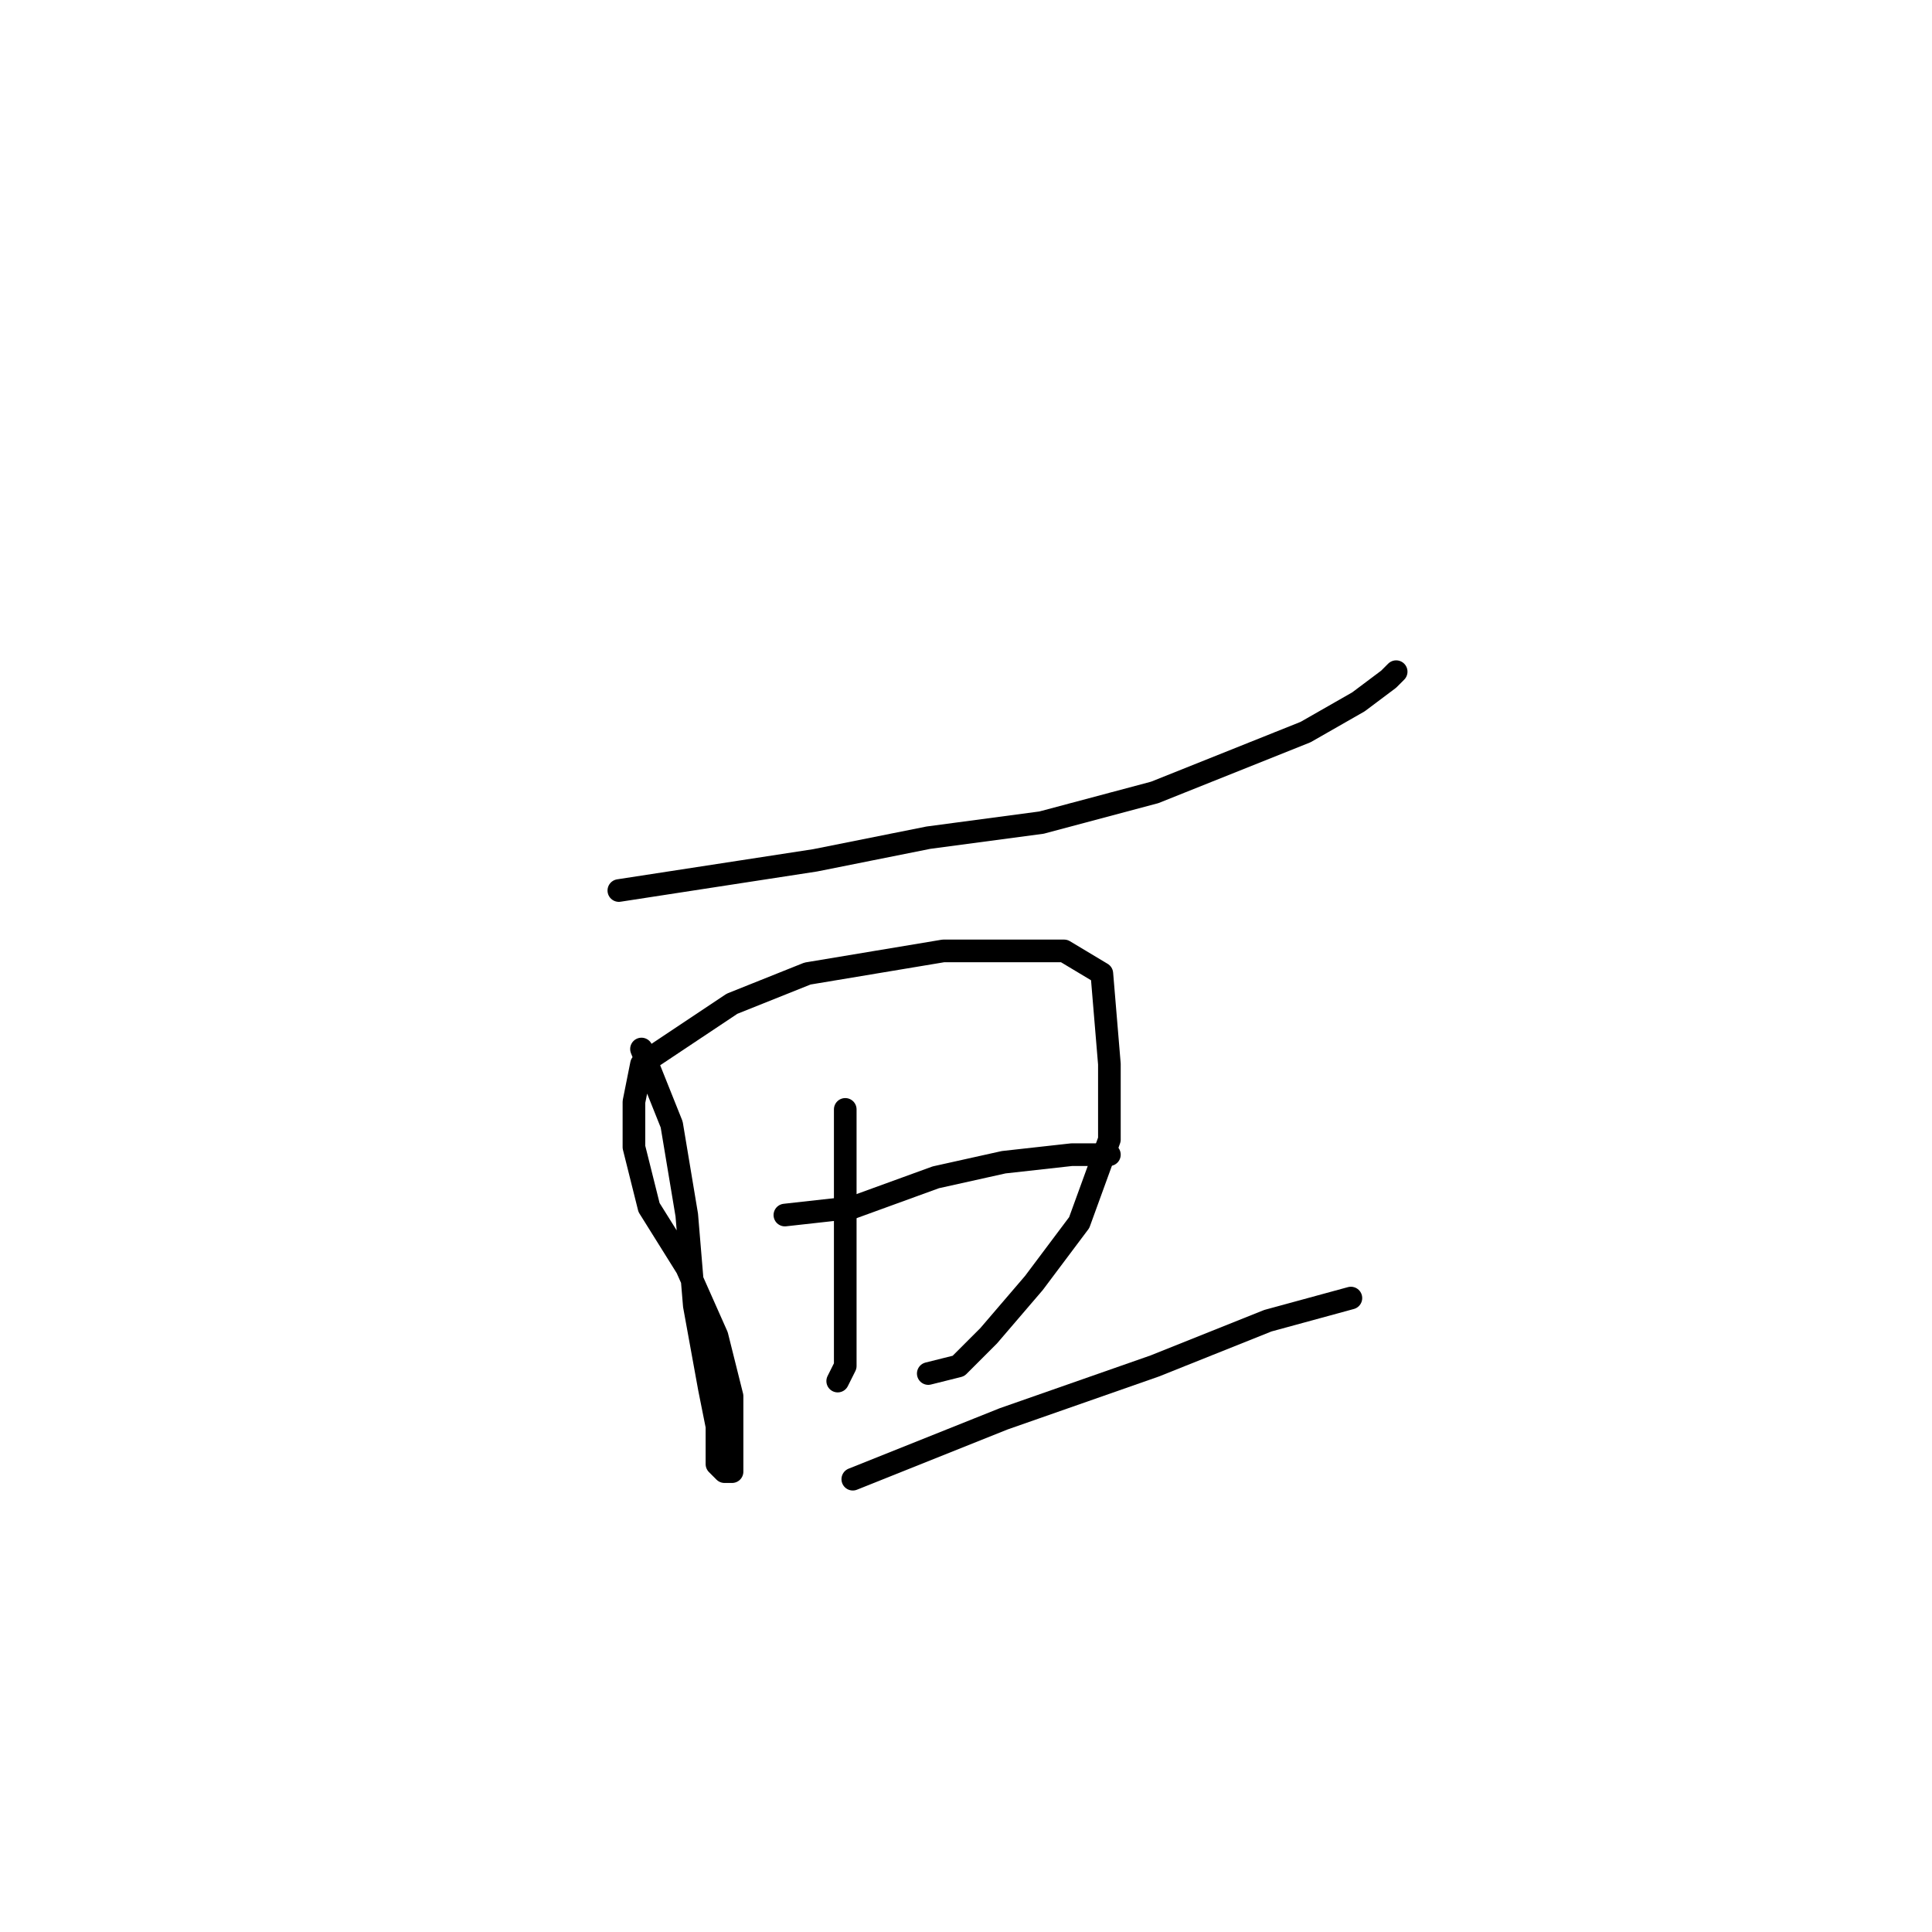<?xml version="1.0" standalone="no"?>
    <svg width="256" height="256" xmlns="http://www.w3.org/2000/svg" version="1.1">
    <polyline stroke="black" stroke-width="3" stroke-linecap="round" fill="transparent" stroke-linejoin="round" points="82 118 95 116 108 114 123 111 138 109 153 105 163 101 173 97 180 93 184 90 185 89 185 89 " />
        <polyline stroke="black" stroke-width="3" stroke-linecap="round" fill="transparent" stroke-linejoin="round" points="85 139 89 149 91 161 92 173 94 184 95 189 95 194 96 195 97 195 97 193 97 185 95 177 91 168 86 160 84 152 84 146 85 141 97 133 107 129 125 126 133 126 141 126 146 129 147 141 147 151 143 162 137 170 131 177 127 181 123 182 123 182 " />
        <polyline stroke="black" stroke-width="3" stroke-linecap="round" fill="transparent" stroke-linejoin="round" points="112 147 112 155 112 162 112 168 112 175 112 181 111 183 111 183 " />
        <polyline stroke="black" stroke-width="3" stroke-linecap="round" fill="transparent" stroke-linejoin="round" points="104 161 113 160 124 156 133 154 142 153 147 153 147 153 " />
        <polyline stroke="black" stroke-width="3" stroke-linecap="round" fill="transparent" stroke-linejoin="round" points="113 196 133 188 153 181 168 175 179 172 179 172 " />
        </svg>